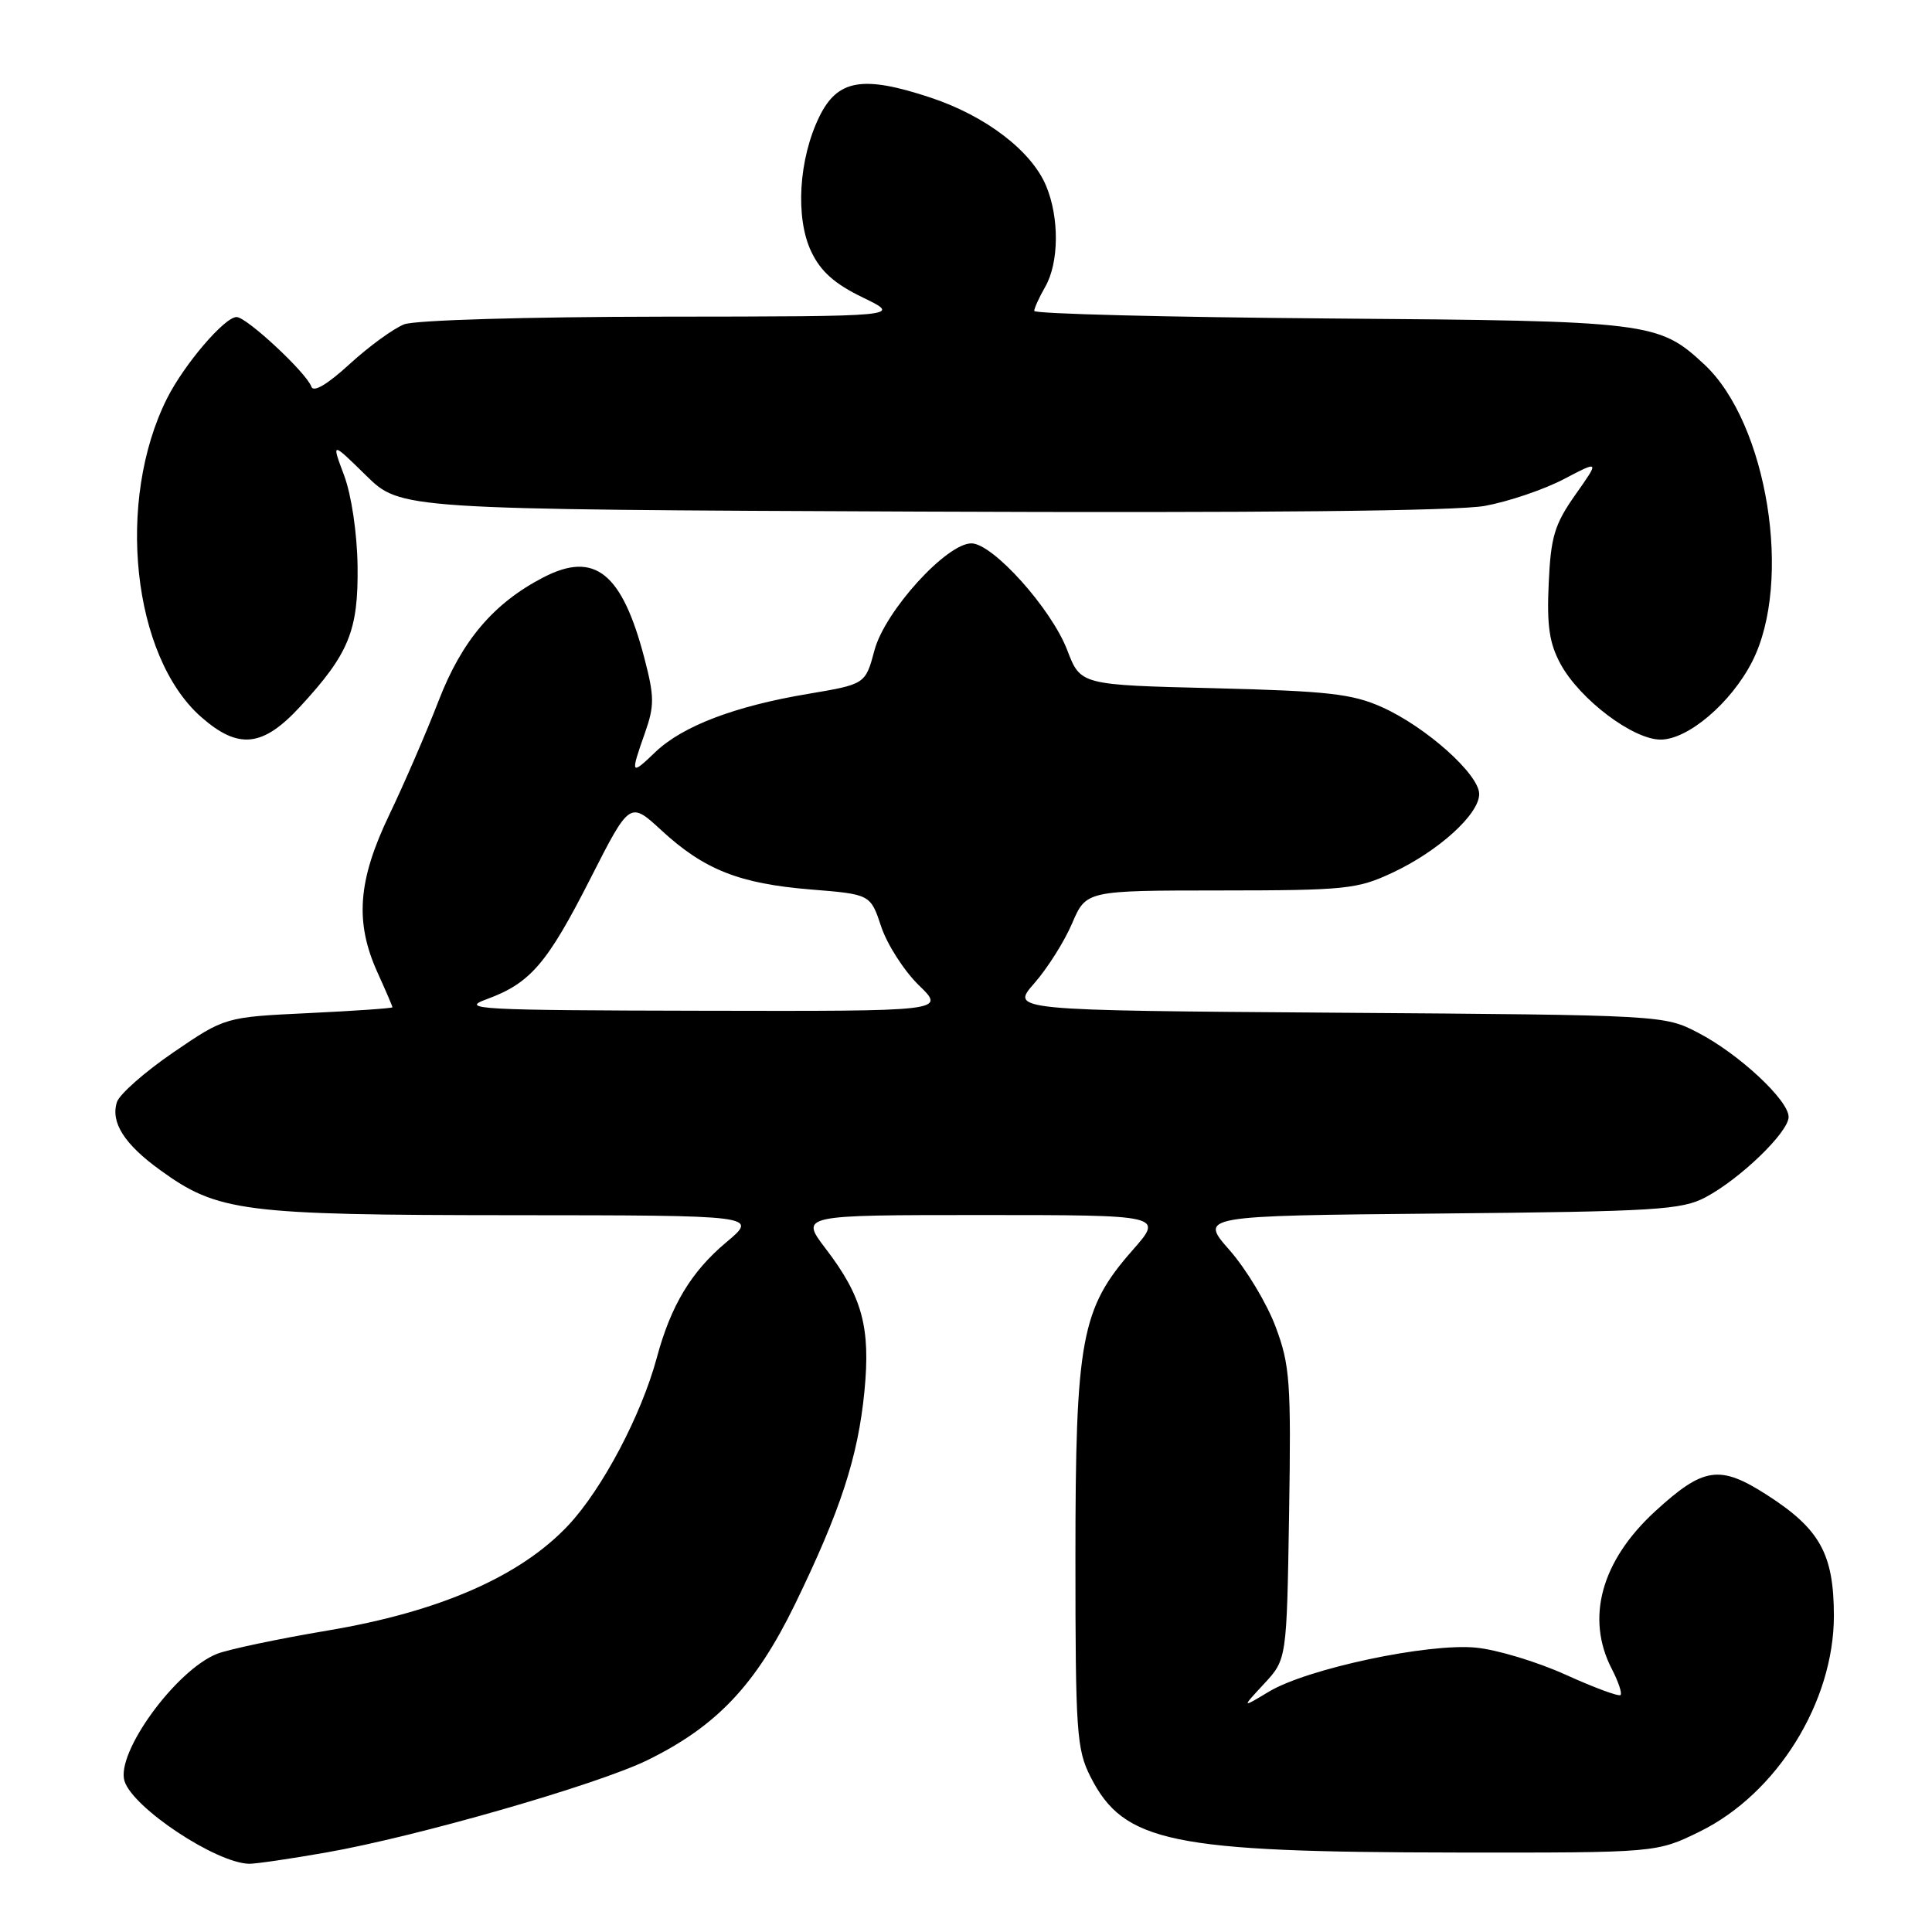 <?xml version="1.0" encoding="UTF-8" standalone="no"?>
<!DOCTYPE svg PUBLIC "-//W3C//DTD SVG 1.1//EN" "http://www.w3.org/Graphics/SVG/1.1/DTD/svg11.dtd" >
<svg xmlns="http://www.w3.org/2000/svg" xmlns:xlink="http://www.w3.org/1999/xlink" version="1.1" viewBox="0 0 256 256">
 <g >
 <path fill="currentColor"
d=" M 43.20 245.47 C 55.20 243.37 79.10 236.50 85.79 233.23 C 94.96 228.73 100.12 223.28 105.33 212.59 C 111.37 200.17 113.69 193.07 114.54 184.37 C 115.37 175.90 114.26 171.80 109.41 165.46 C 106.01 161.00 106.01 161.00 130.09 161.00 C 154.17 161.00 154.17 161.00 150.07 165.66 C 143.25 173.40 142.50 177.46 142.50 206.50 C 142.50 229.52 142.66 231.81 144.50 235.44 C 148.92 244.14 155.13 245.43 193.00 245.47 C 219.50 245.50 219.50 245.50 225.23 242.69 C 235.46 237.67 243.00 225.52 243.00 214.09 C 242.99 205.91 241.15 202.59 234.12 198.08 C 227.86 194.06 225.72 194.38 219.29 200.28 C 212.17 206.83 210.09 214.41 213.57 221.14 C 214.44 222.82 214.96 224.37 214.73 224.60 C 214.50 224.83 211.24 223.62 207.48 221.92 C 203.72 220.21 198.36 218.59 195.57 218.32 C 189.24 217.70 173.24 221.10 168.16 224.14 C 164.50 226.34 164.50 226.34 167.50 223.11 C 170.50 219.87 170.50 219.87 170.81 200.63 C 171.09 183.11 170.93 180.88 169.02 175.79 C 167.87 172.72 165.13 168.16 162.93 165.66 C 158.92 161.10 158.92 161.10 190.71 160.80 C 219.43 160.53 222.84 160.32 226.00 158.64 C 230.61 156.19 237.00 150.01 237.00 148.00 C 237.00 145.78 230.39 139.63 225.00 136.84 C 220.52 134.51 220.33 134.50 177.20 134.19 C 133.90 133.88 133.90 133.88 137.05 130.29 C 138.78 128.32 141.04 124.75 142.06 122.35 C 143.93 118.00 143.93 118.00 161.71 117.99 C 178.26 117.98 179.85 117.82 184.50 115.64 C 190.60 112.79 196.00 107.89 196.00 105.22 C 196.00 102.61 188.96 96.32 183.12 93.70 C 179.17 91.93 175.94 91.57 160.84 91.19 C 143.18 90.76 143.18 90.76 141.42 86.16 C 139.33 80.67 131.55 72.00 128.72 72.00 C 125.41 72.00 117.27 80.97 115.88 86.14 C 114.67 90.66 114.67 90.66 107.09 91.94 C 97.38 93.56 90.44 96.21 86.84 99.65 C 83.57 102.79 83.50 102.67 85.45 97.14 C 86.72 93.54 86.72 92.33 85.40 87.27 C 82.44 75.90 78.81 72.98 72.01 76.50 C 65.42 79.91 61.20 84.87 58.13 92.83 C 56.50 97.05 53.55 103.86 51.58 107.97 C 47.41 116.67 47.00 122.19 50.02 128.86 C 51.11 131.26 52.00 133.33 52.00 133.47 C 52.00 133.60 47.01 133.95 40.91 134.24 C 29.82 134.77 29.82 134.77 22.95 139.46 C 19.18 142.04 15.82 145.00 15.49 146.04 C 14.64 148.72 16.47 151.61 21.22 155.04 C 28.86 160.58 32.12 161.00 67.93 161.02 C 100.50 161.04 100.50 161.04 96.21 164.63 C 91.57 168.53 88.89 172.99 87.02 179.94 C 84.98 187.50 79.82 197.28 75.33 202.08 C 68.98 208.87 58.24 213.57 43.38 216.06 C 36.85 217.16 30.27 218.55 28.76 219.14 C 23.28 221.32 15.32 232.28 16.50 236.01 C 17.63 239.57 28.60 246.85 33.00 246.96 C 33.83 246.98 38.42 246.31 43.20 245.47 Z  M 39.79 93.61 C 46.24 86.62 47.49 83.56 47.38 75.00 C 47.32 70.65 46.57 65.61 45.60 63.00 C 43.91 58.50 43.91 58.50 48.50 63.00 C 53.08 67.50 53.08 67.50 122.10 67.79 C 167.03 67.98 193.10 67.71 196.77 67.03 C 199.88 66.46 204.57 64.87 207.19 63.50 C 211.96 61.00 211.96 61.00 208.74 65.56 C 205.98 69.49 205.49 71.11 205.21 77.31 C 204.95 82.94 205.30 85.26 206.79 88.00 C 209.35 92.69 216.39 98.00 220.04 98.00 C 223.67 98.00 229.38 93.14 232.17 87.67 C 237.57 77.08 234.19 56.09 225.84 48.30 C 219.78 42.66 218.72 42.52 176.25 42.20 C 154.66 42.03 137.02 41.58 137.04 41.20 C 137.05 40.81 137.71 39.38 138.50 38.00 C 140.33 34.80 140.38 28.86 138.62 24.64 C 136.69 20.00 130.63 15.37 123.33 12.94 C 114.32 9.95 110.98 10.52 108.56 15.47 C 105.83 21.07 105.36 28.85 107.49 33.33 C 108.74 35.97 110.59 37.62 114.35 39.43 C 119.50 41.93 119.50 41.93 87.82 41.96 C 69.81 41.98 55.03 42.42 53.57 42.97 C 52.17 43.51 48.92 45.87 46.35 48.22 C 43.41 50.92 41.53 52.04 41.26 51.24 C 40.63 49.42 32.70 42.02 31.35 42.01 C 29.77 42.00 24.41 48.27 22.14 52.78 C 15.32 66.36 17.53 86.99 26.66 95.01 C 31.60 99.35 34.82 99.01 39.79 93.61 Z  M 64.46 132.41 C 70.28 130.28 72.49 127.71 78.25 116.38 C 83.45 106.16 83.45 106.16 87.66 110.04 C 93.30 115.24 97.97 117.09 107.42 117.86 C 115.34 118.50 115.34 118.50 116.77 122.80 C 117.56 125.16 119.80 128.65 121.75 130.55 C 125.31 134.00 125.31 134.00 92.90 133.93 C 63.41 133.87 60.86 133.73 64.46 132.41 Z "/>
</g>
</svg>